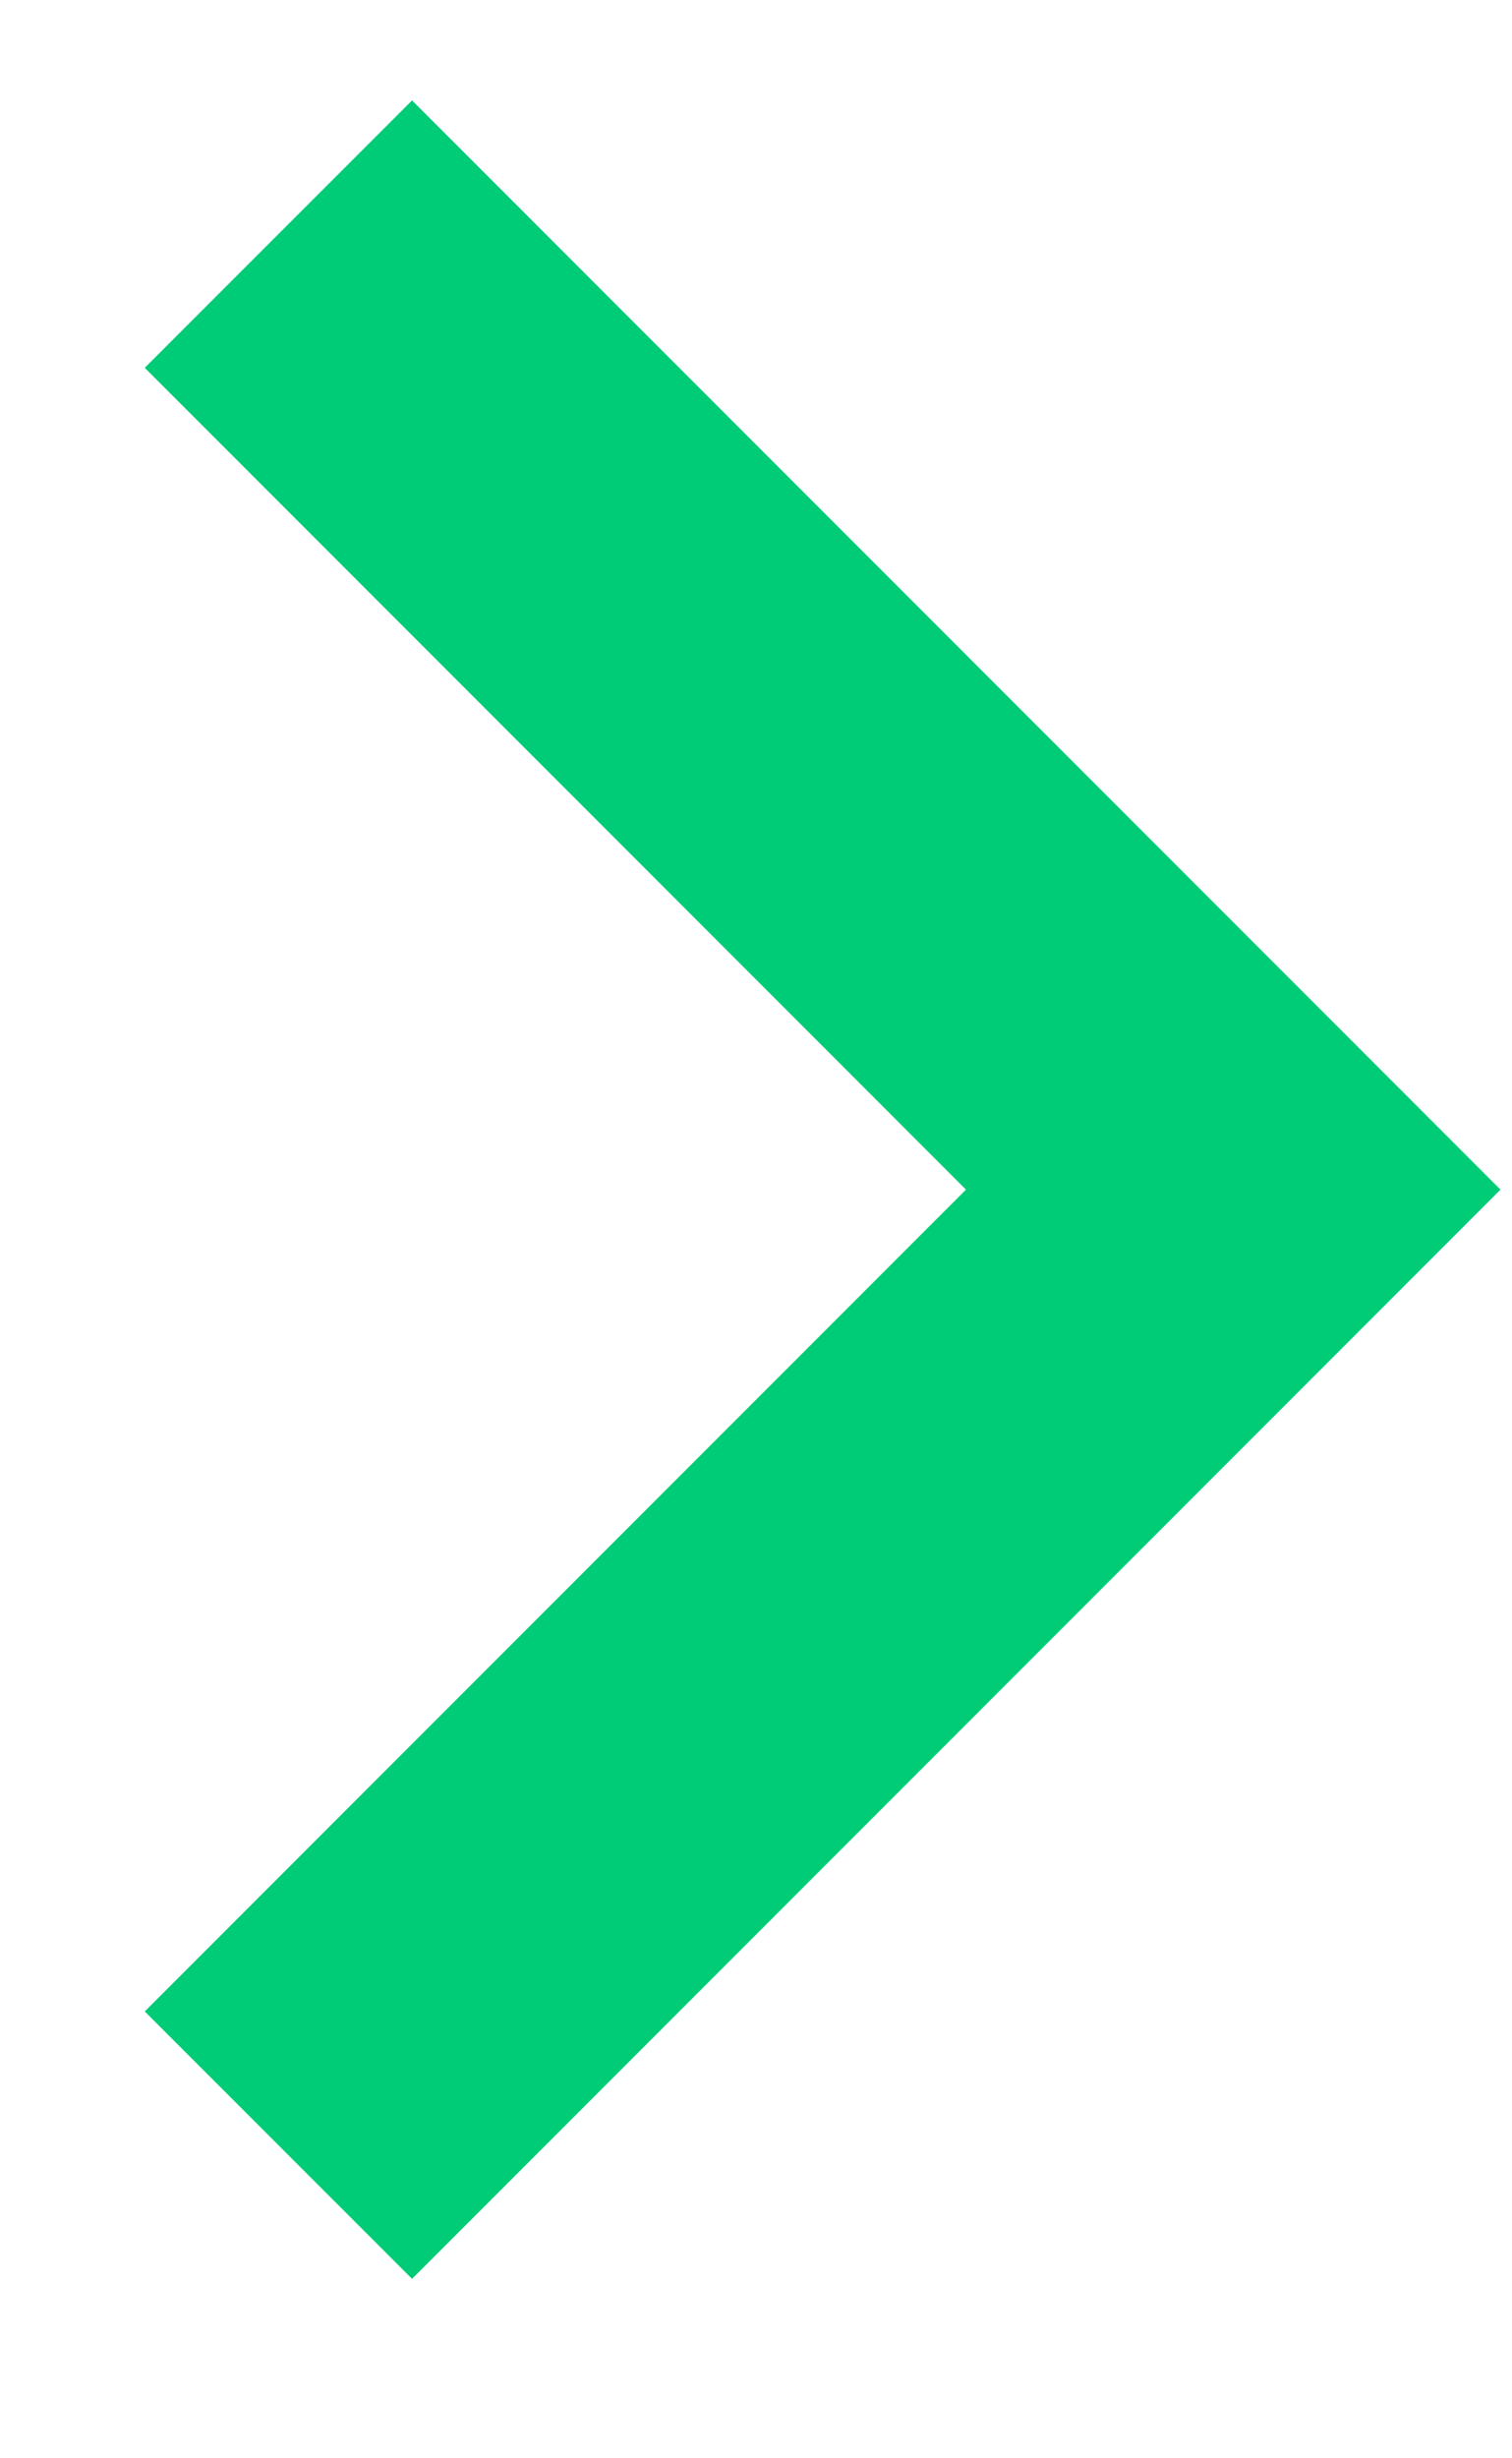 <svg width="8" height="13" viewBox="0 0 8 13" fill="none" xmlns="http://www.w3.org/2000/svg">
<g clip-path="url(#clip0_2604_1248)">
<path d="M1.473 1.238L6.525 6.291L1.473 11.344" stroke="#00CC77" stroke-width="2"/>
</g>
<defs>
<clipPath id="clip0_2604_1248">
<rect width="8" height="12" fill="white" transform="translate(0 0.291)"/>
</clipPath>
</defs>
</svg>
